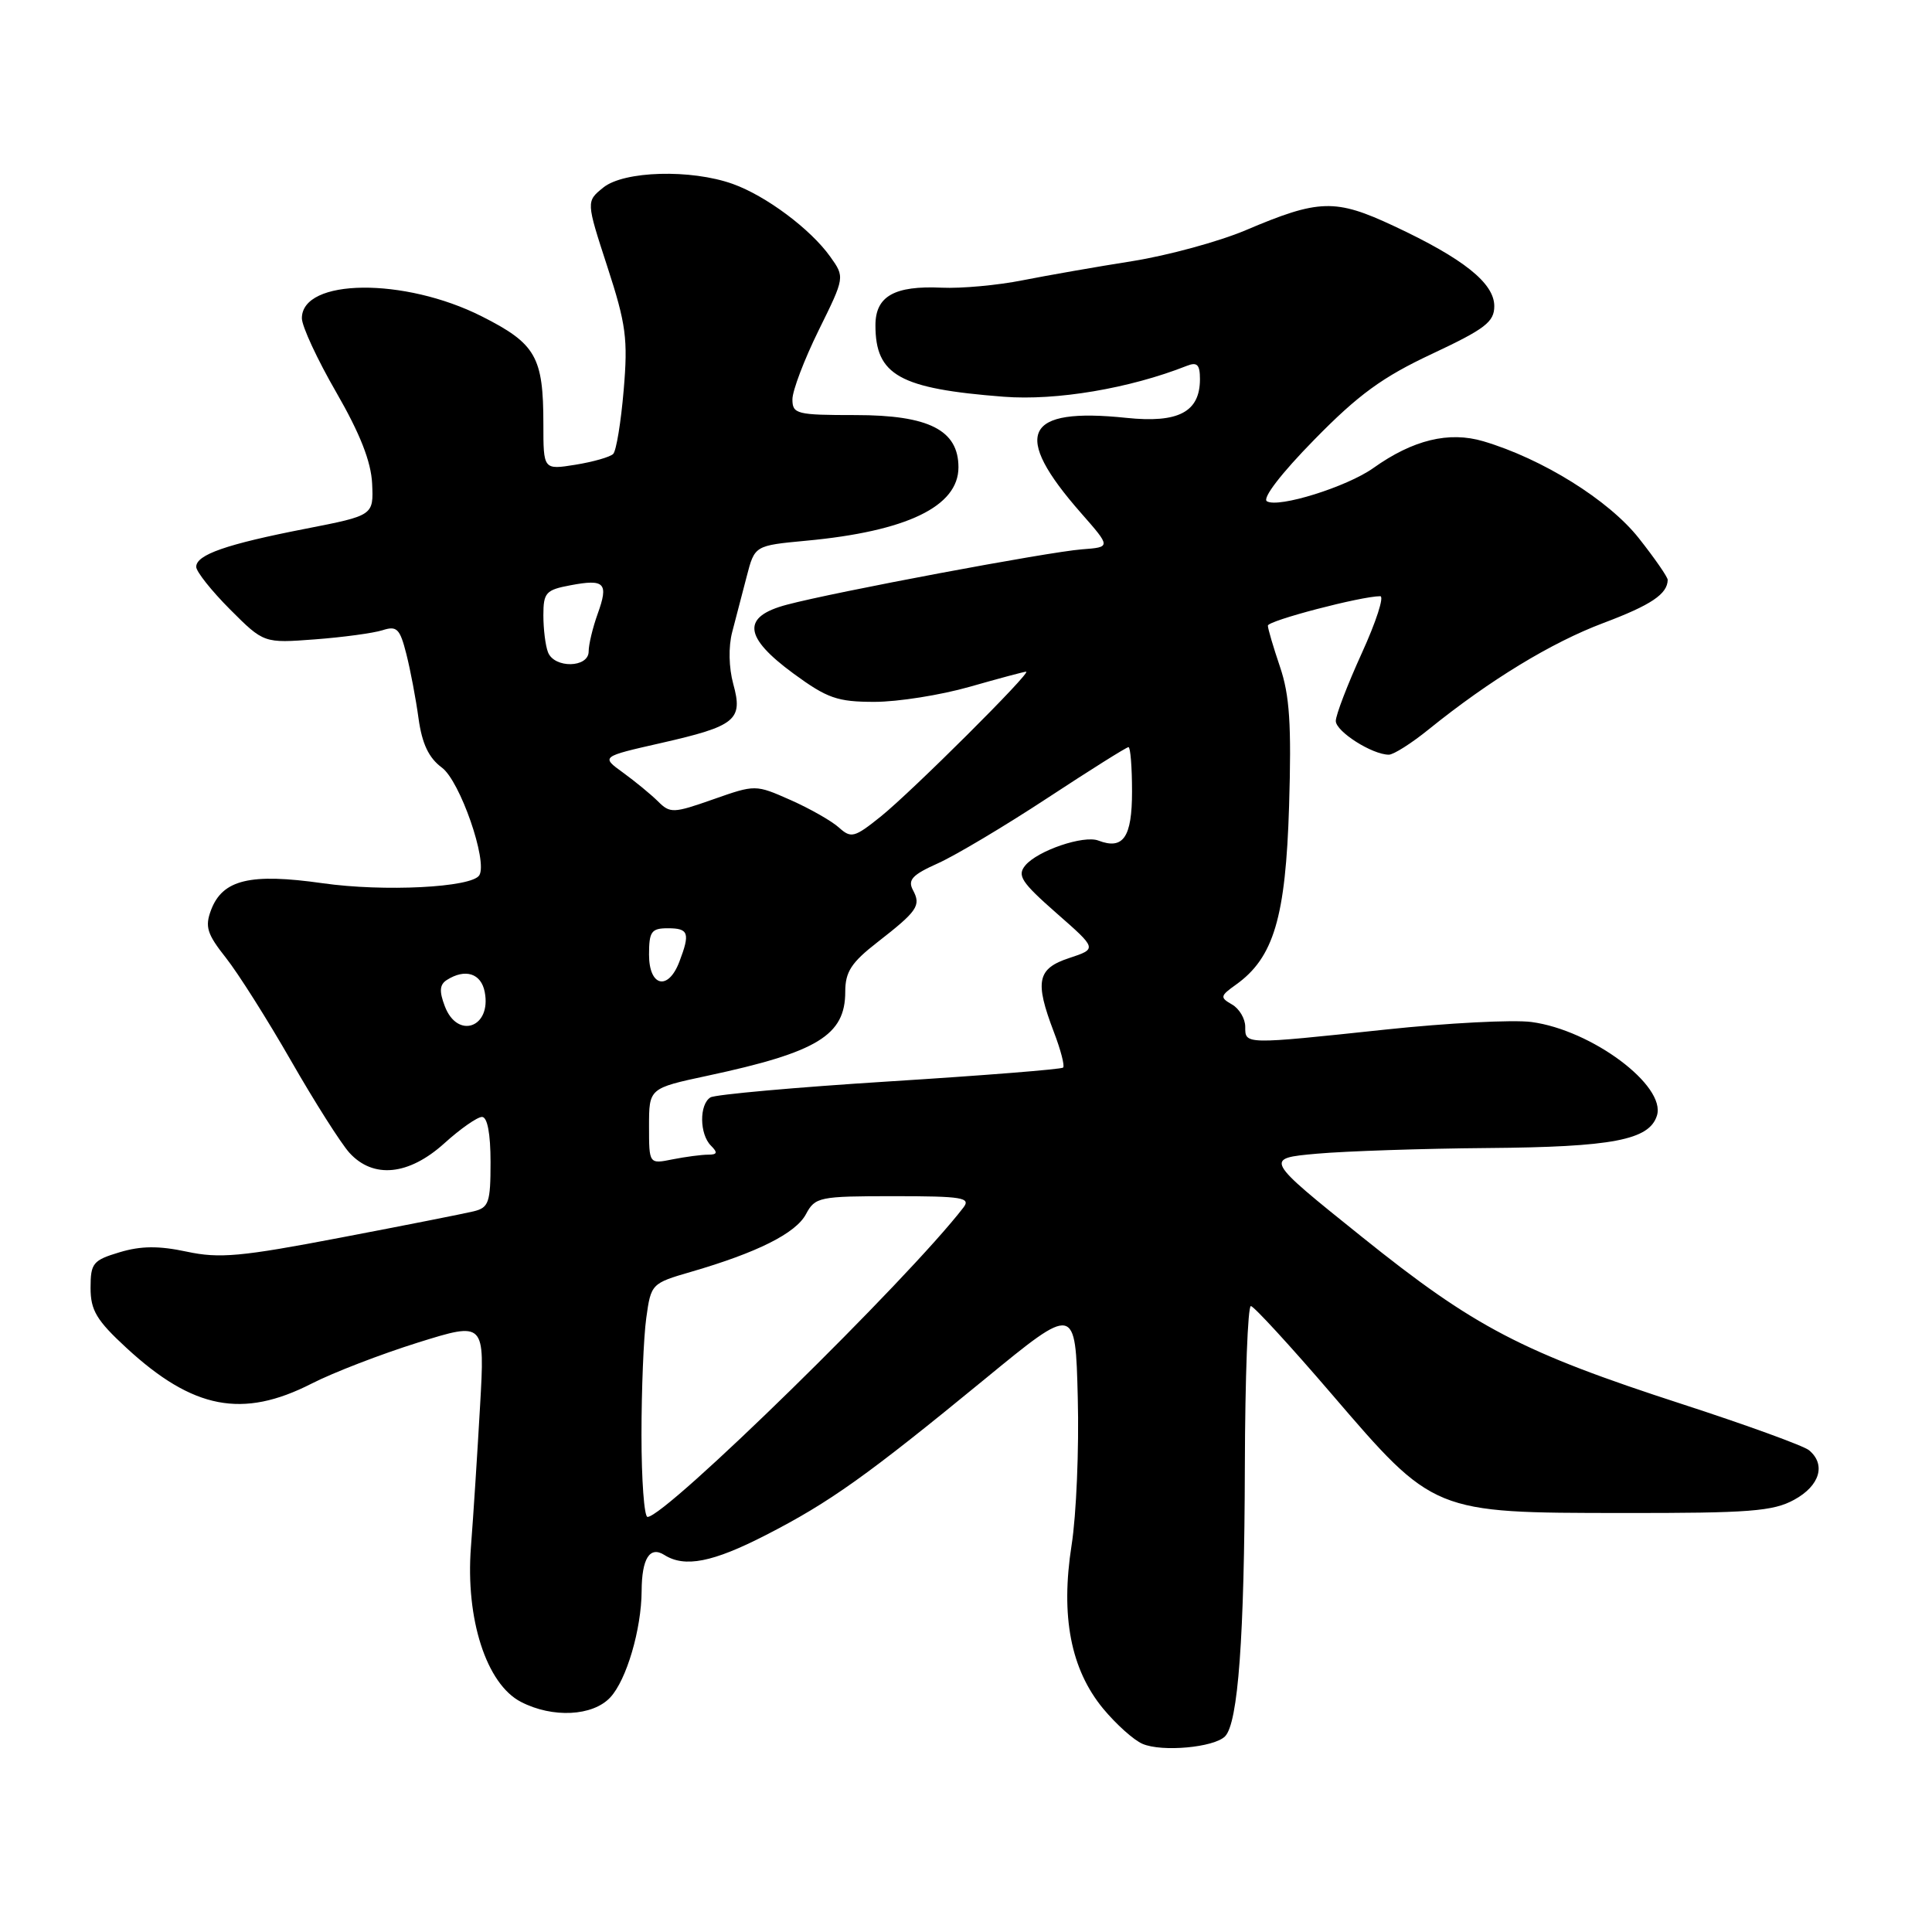 <?xml version="1.0" encoding="UTF-8" standalone="no"?>
<!DOCTYPE svg PUBLIC "-//W3C//DTD SVG 1.1//EN" "http://www.w3.org/Graphics/SVG/1.1/DTD/svg11.dtd" >
<svg xmlns="http://www.w3.org/2000/svg" xmlns:xlink="http://www.w3.org/1999/xlink" version="1.1" viewBox="0 0 256 256">
 <g >
 <path fill="currentColor"
d=" M 162.32 230.08 C 164.06 228.34 164.89 216.95 164.95 194.25 C 164.98 182.56 165.34 173.03 165.75 173.06 C 166.16 173.10 170.96 178.32 176.41 184.67 C 190.01 200.52 189.88 200.46 215.00 200.48 C 231.81 200.50 234.95 200.26 237.75 198.72 C 241.14 196.87 241.98 194.05 239.70 192.16 C 238.98 191.57 231.44 188.83 222.95 186.07 C 201.63 179.15 195.41 175.90 180.43 163.87 C 167.51 153.50 167.51 153.50 174.50 152.87 C 178.35 152.53 188.52 152.19 197.10 152.12 C 213.66 151.99 218.53 151.06 219.55 147.83 C 220.81 143.87 210.91 136.48 202.92 135.42 C 200.49 135.10 191.80 135.55 183.62 136.42 C 164.79 138.42 165.00 138.42 165.00 136.05 C 165.00 134.98 164.21 133.65 163.25 133.10 C 161.63 132.17 161.67 131.97 163.76 130.48 C 168.77 126.91 170.36 121.57 170.81 106.80 C 171.14 95.99 170.88 92.11 169.61 88.37 C 168.73 85.77 168.00 83.31 168.00 82.90 C 168.00 82.24 180.37 79.00 182.89 79.00 C 183.44 79.00 182.34 82.40 180.44 86.56 C 178.55 90.71 177.00 94.75 177.00 95.53 C 177.00 96.93 181.83 100.00 184.03 100.00 C 184.65 100.00 187.04 98.49 189.33 96.63 C 197.41 90.11 205.57 85.14 212.46 82.55 C 218.78 80.17 220.94 78.72 220.98 76.84 C 220.99 76.48 219.27 73.99 217.15 71.31 C 213.16 66.26 204.38 60.79 196.55 58.47 C 191.99 57.12 187.22 58.28 181.97 62.02 C 178.47 64.51 169.38 67.35 167.87 66.42 C 167.23 66.03 169.78 62.71 174.15 58.26 C 179.99 52.29 183.19 49.96 189.75 46.89 C 196.80 43.58 198.00 42.66 198.00 40.56 C 198.00 37.52 193.92 34.26 184.70 29.95 C 176.93 26.31 174.79 26.37 165.05 30.51 C 161.50 32.01 154.75 33.85 150.05 34.60 C 145.35 35.34 138.80 36.49 135.50 37.14 C 132.20 37.80 127.37 38.24 124.78 38.12 C 118.51 37.83 116.00 39.25 116.00 43.10 C 116.00 49.72 119.18 51.50 133.00 52.57 C 139.98 53.11 149.68 51.47 157.25 48.48 C 158.63 47.93 159.00 48.31 159.00 50.24 C 159.00 54.59 156.15 56.09 149.26 55.37 C 135.67 53.95 134.00 57.46 143.26 68.00 C 147.21 72.50 147.21 72.50 143.36 72.79 C 138.90 73.13 110.54 78.45 104.25 80.13 C 98.26 81.72 98.52 84.39 105.14 89.25 C 109.62 92.53 110.95 93.00 115.88 93.00 C 118.97 93.00 124.65 92.10 128.50 91.00 C 132.35 89.90 135.71 89.00 135.97 89.00 C 136.77 89.00 120.79 104.91 116.71 108.19 C 113.22 110.99 112.78 111.11 111.17 109.66 C 110.21 108.79 107.33 107.15 104.76 106.01 C 100.10 103.95 100.10 103.95 94.49 105.92 C 89.23 107.77 88.79 107.79 87.19 106.19 C 86.25 105.26 84.17 103.55 82.56 102.38 C 79.63 100.26 79.63 100.26 87.57 98.46 C 97.51 96.20 98.48 95.41 97.16 90.63 C 96.57 88.46 96.51 85.69 97.02 83.75 C 97.49 81.96 98.35 78.65 98.94 76.39 C 100.00 72.29 100.00 72.29 106.80 71.65 C 120.15 70.41 127.00 67.11 127.00 61.92 C 127.00 56.99 123.08 55.00 113.37 55.00 C 105.55 55.00 105.00 54.86 105.00 52.91 C 105.00 51.77 106.56 47.66 108.47 43.78 C 111.95 36.73 111.95 36.73 110.01 34.01 C 107.41 30.36 101.49 25.94 97.09 24.37 C 91.55 22.39 82.67 22.64 79.94 24.85 C 77.66 26.69 77.66 26.69 80.48 35.35 C 82.96 42.97 83.22 44.91 82.64 51.70 C 82.28 55.94 81.66 59.74 81.25 60.15 C 80.84 60.56 78.59 61.20 76.25 61.58 C 72.00 62.26 72.00 62.26 72.00 56.19 C 72.00 47.28 71.01 45.54 63.84 41.92 C 53.58 36.74 40.00 36.88 40.00 42.17 C 40.00 43.23 42.05 47.65 44.56 51.99 C 47.72 57.48 49.17 61.17 49.31 64.09 C 49.50 68.30 49.50 68.30 40.50 70.06 C 29.99 72.11 26.00 73.50 26.00 75.11 C 26.00 75.74 28.02 78.28 30.48 80.75 C 34.96 85.23 34.96 85.23 41.73 84.72 C 45.45 84.44 49.48 83.89 50.68 83.51 C 52.59 82.89 52.99 83.30 53.84 86.65 C 54.38 88.77 55.11 92.62 55.46 95.21 C 55.93 98.57 56.81 100.42 58.55 101.71 C 60.95 103.47 64.65 114.13 63.51 115.98 C 62.51 117.60 50.87 118.19 42.73 117.03 C 33.16 115.67 29.50 116.55 27.97 120.57 C 27.13 122.79 27.43 123.75 29.93 126.91 C 31.56 128.97 35.44 135.11 38.57 140.57 C 41.70 146.03 45.18 151.51 46.30 152.75 C 49.46 156.22 54.16 155.75 58.87 151.50 C 61.00 149.57 63.25 148.00 63.87 148.00 C 64.58 148.00 65.00 150.21 65.00 153.98 C 65.00 159.36 64.77 160.02 62.75 160.51 C 61.51 160.81 53.59 162.38 45.14 163.99 C 31.92 166.52 29.08 166.78 24.74 165.85 C 21.04 165.06 18.68 165.08 15.85 165.93 C 12.32 166.99 12.00 167.37 12.00 170.65 C 12.00 173.62 12.79 174.95 16.75 178.60 C 25.57 186.74 32.14 188.00 41.28 183.34 C 44.15 181.87 50.49 179.43 55.37 177.90 C 64.25 175.13 64.25 175.13 63.61 186.31 C 63.26 192.47 62.72 200.88 62.40 205.00 C 61.67 214.52 64.45 223.15 69.03 225.51 C 73.22 227.68 78.54 227.41 80.86 224.92 C 83.02 222.61 84.99 215.89 85.02 210.81 C 85.04 206.51 86.10 204.82 88.03 206.04 C 90.73 207.75 94.44 207.02 101.49 203.40 C 109.95 199.06 114.85 195.57 130.50 182.73 C 142.50 172.88 142.50 172.88 142.81 185.19 C 142.99 191.96 142.62 200.76 141.99 204.75 C 140.52 214.15 141.87 221.18 146.17 226.40 C 147.89 228.47 150.23 230.58 151.39 231.07 C 153.97 232.18 160.85 231.55 162.32 230.08 Z  M 85.00 190.14 C 85.00 184.17 85.28 177.21 85.63 174.67 C 86.26 170.11 86.31 170.05 91.58 168.52 C 100.35 165.97 105.44 163.42 106.79 160.89 C 108.01 158.61 108.53 158.50 118.44 158.50 C 127.51 158.50 128.67 158.69 127.66 160.00 C 120.30 169.57 88.21 201.00 85.80 201.00 C 85.36 201.00 85.00 196.11 85.00 190.14 Z  M 86.00 149.23 C 86.00 144.20 86.00 144.20 93.75 142.54 C 108.34 139.42 112.00 137.18 112.00 131.41 C 112.00 128.78 112.80 127.54 116.25 124.86 C 121.59 120.70 122.07 120.00 120.97 117.94 C 120.25 116.59 120.89 115.91 124.29 114.39 C 126.60 113.35 133.12 109.47 138.78 105.75 C 144.43 102.04 149.26 99.00 149.53 99.00 C 149.79 99.00 150.00 101.65 150.00 104.89 C 150.00 110.95 148.84 112.64 145.54 111.38 C 143.60 110.63 137.49 112.71 135.86 114.67 C 134.75 116.01 135.33 116.90 139.97 120.98 C 145.38 125.72 145.38 125.72 141.69 126.94 C 137.43 128.34 137.08 130.02 139.64 136.74 C 140.55 139.11 141.10 141.23 140.87 141.46 C 140.64 141.69 130.29 142.51 117.87 143.29 C 105.45 144.07 94.77 145.03 94.14 145.41 C 92.64 146.34 92.68 150.28 94.20 151.80 C 95.13 152.73 95.05 153.00 93.83 153.00 C 92.96 153.00 90.84 153.28 89.12 153.62 C 86.00 154.25 86.00 154.25 86.00 149.23 Z  M 58.94 133.33 C 58.18 131.34 58.25 130.46 59.21 129.85 C 61.65 128.30 63.76 128.97 64.23 131.45 C 65.14 136.16 60.62 137.76 58.94 133.33 Z  M 86.00 126.50 C 86.00 123.43 86.31 123.00 88.50 123.00 C 91.25 123.00 91.47 123.63 90.02 127.43 C 88.54 131.33 86.00 130.74 86.00 126.50 Z  M 72.61 86.42 C 72.27 85.55 72.00 83.35 72.00 81.53 C 72.00 78.52 72.33 78.16 75.60 77.55 C 80.14 76.69 80.67 77.25 79.19 81.35 C 78.54 83.16 78.00 85.40 78.00 86.32 C 78.00 88.51 73.44 88.59 72.61 86.42 Z "/>
</g>
</svg>